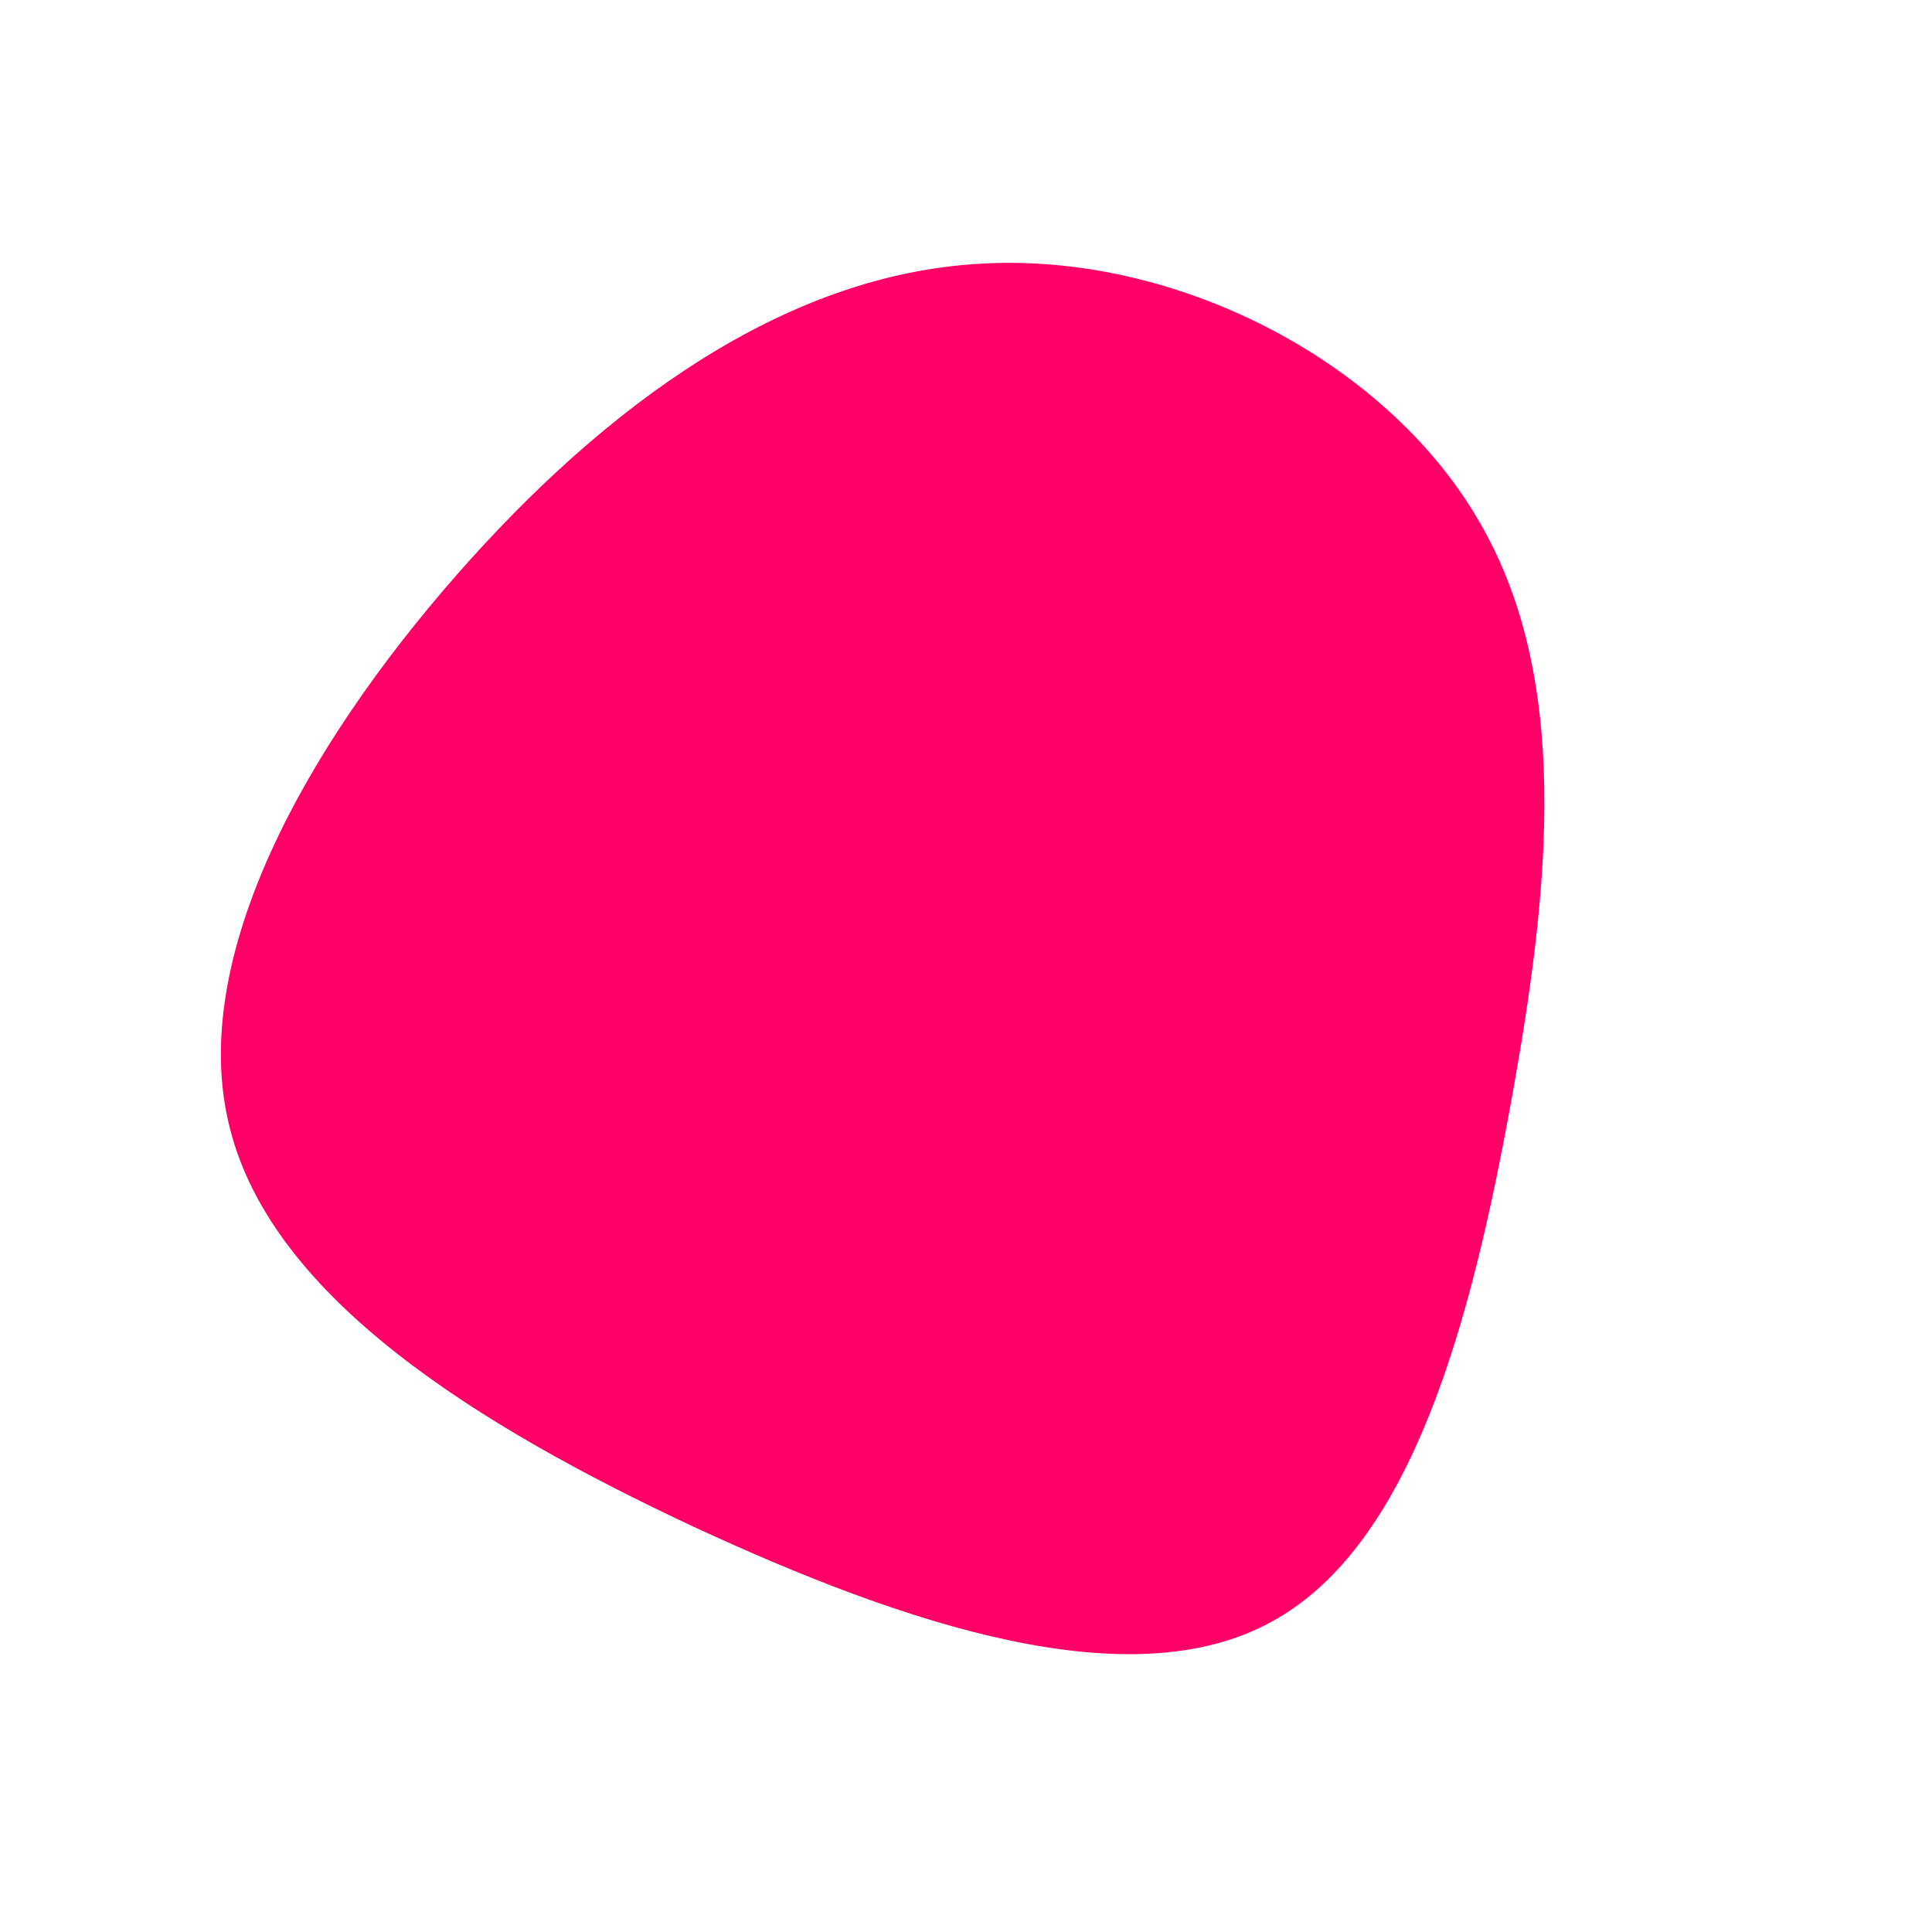 <?xml version="1.0" standalone="no"?>
<svg viewBox="0 0 200 200" xmlns="http://www.w3.org/2000/svg">
  <path fill="#FF0066" d="M52.9,-46.4C62.7,-30,60.5,-8.3,56.4,14.2C52.3,36.7,46.2,60,31.6,67.9C17,75.9,-6.1,68.3,-28.3,58C-50.5,47.6,-71.8,34.4,-76.2,16.8C-80.7,-0.7,-68.3,-22.7,-52.8,-40.4C-37.3,-58.1,-18.7,-71.6,1.5,-72.7C21.6,-73.9,43.2,-62.8,52.9,-46.4Z" transform="translate(100 100)" />
</svg>
